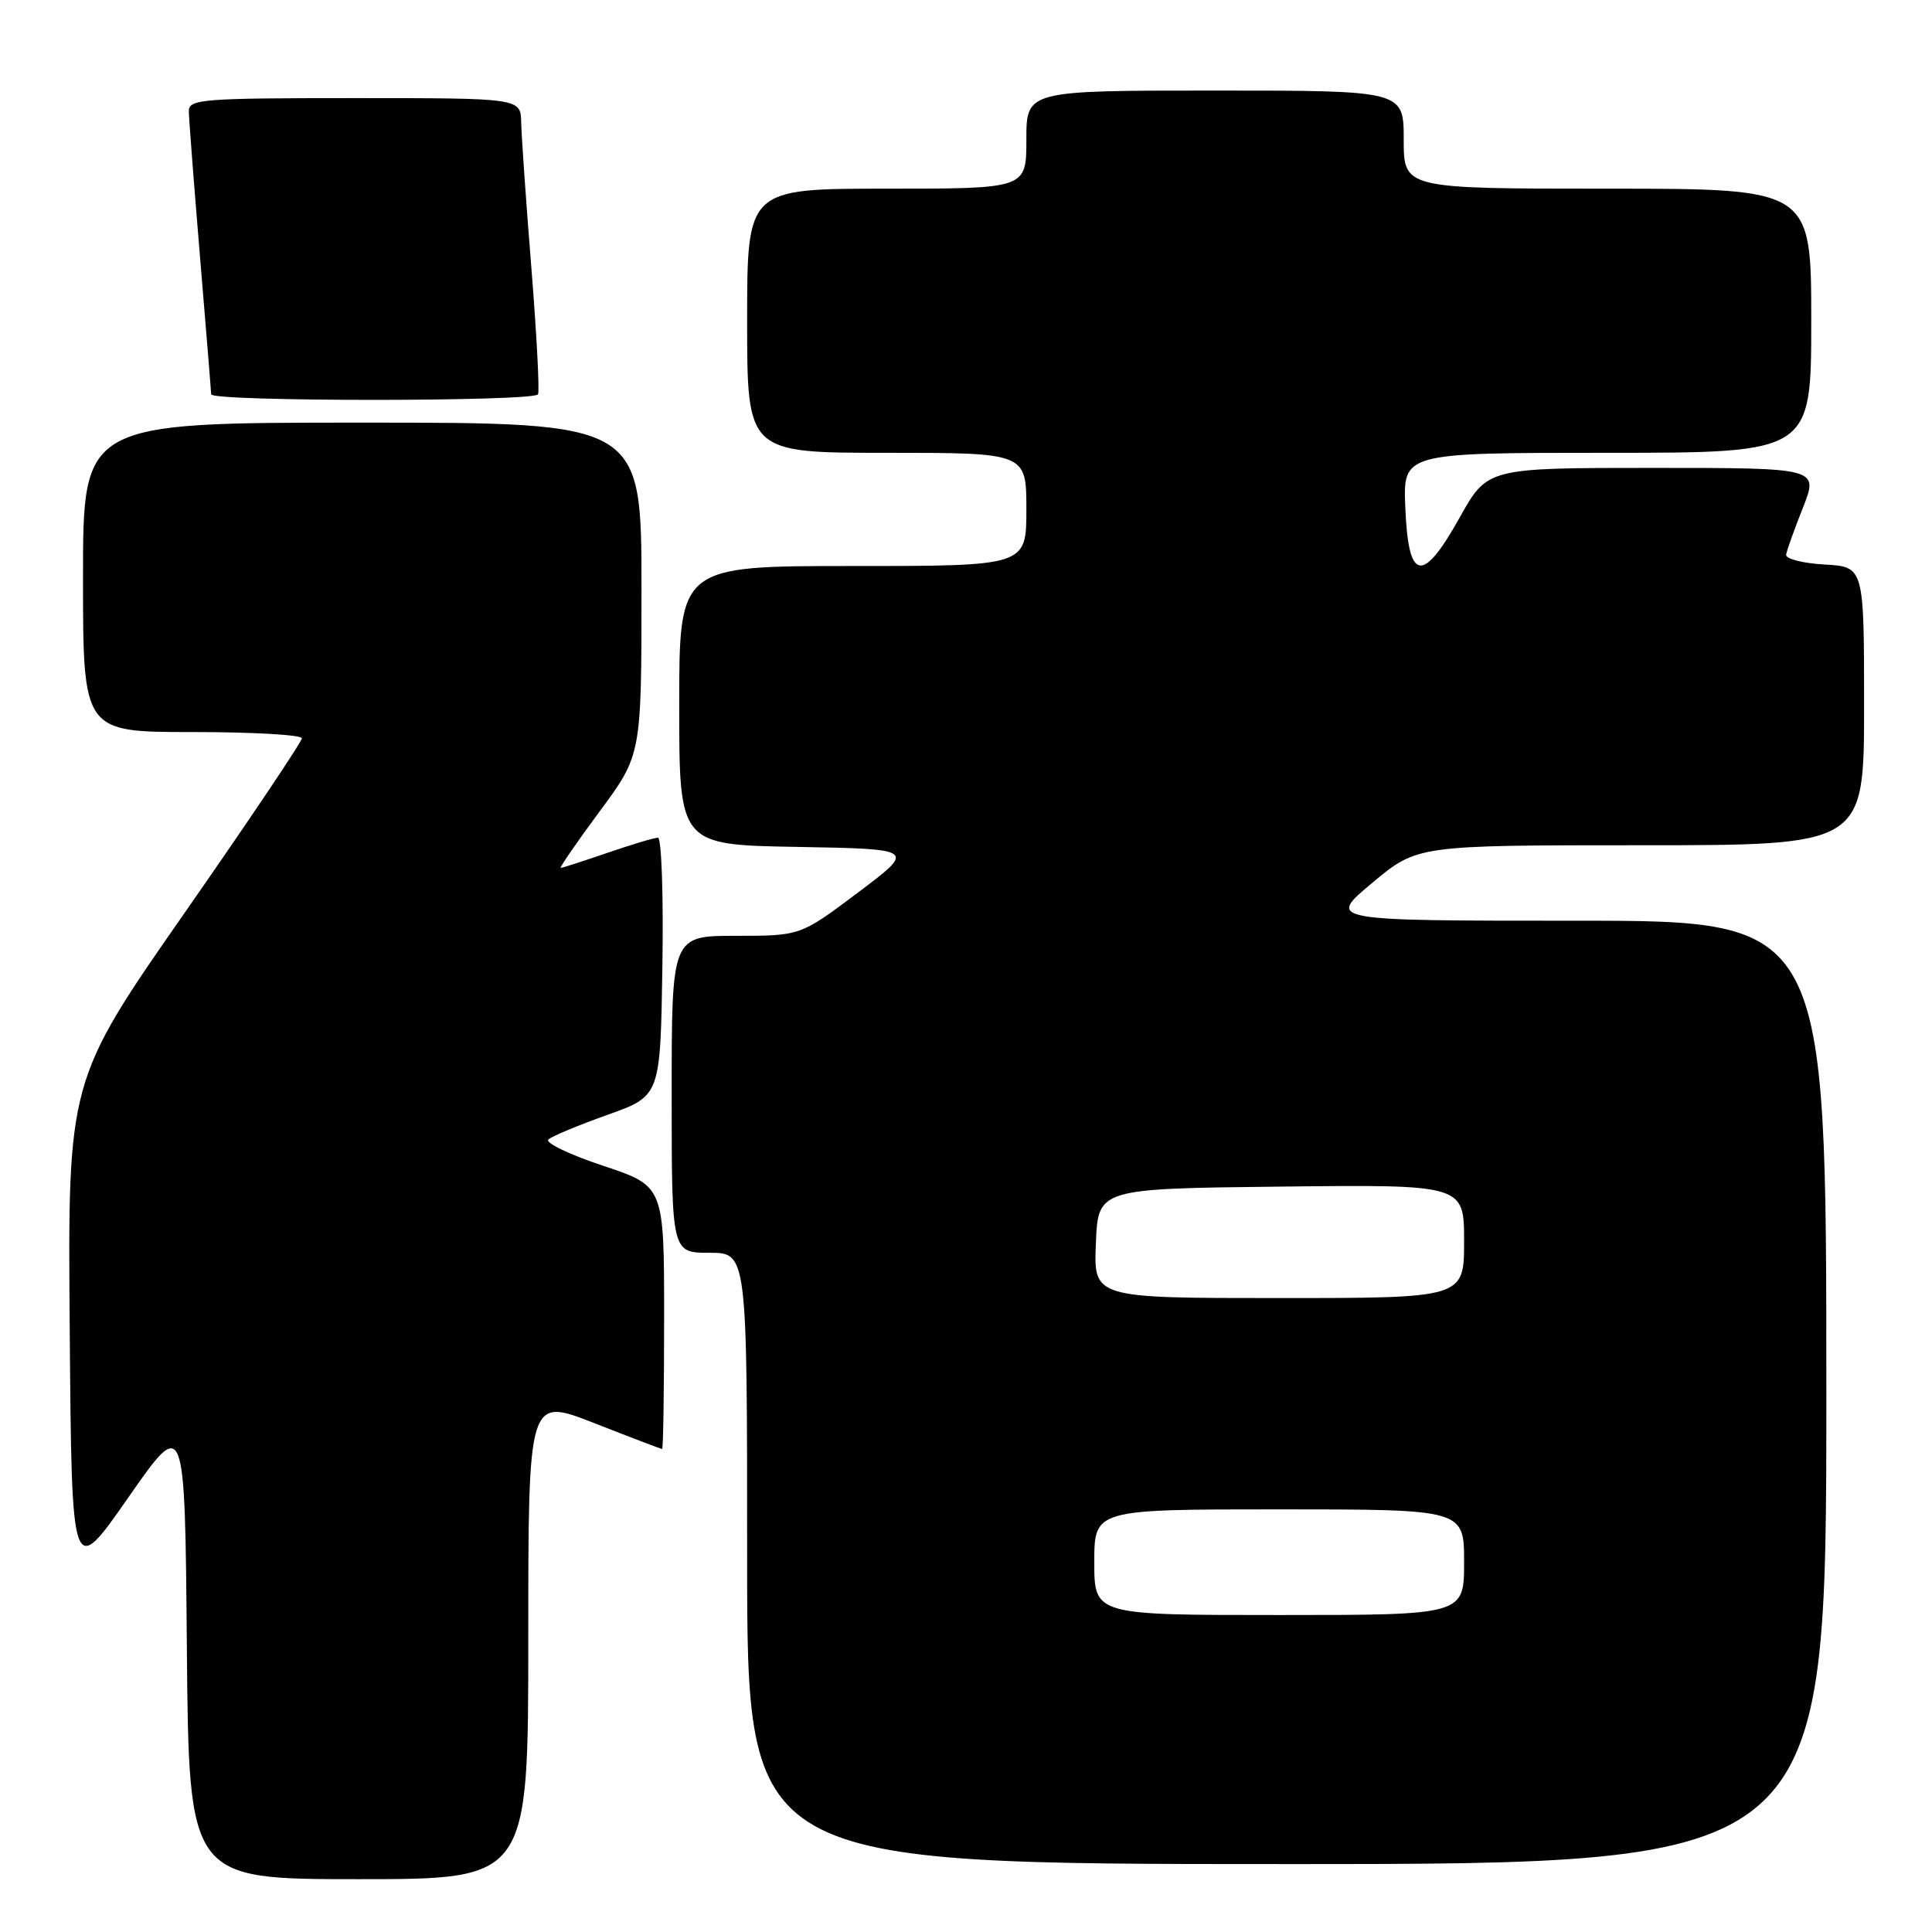 <?xml version="1.0" encoding="UTF-8" standalone="no"?>
<!DOCTYPE svg PUBLIC "-//W3C//DTD SVG 1.1//EN" "http://www.w3.org/Graphics/SVG/1.1/DTD/svg11.dtd" >
<svg xmlns="http://www.w3.org/2000/svg" xmlns:xlink="http://www.w3.org/1999/xlink" version="1.1" viewBox="0 0 256 256">
 <g >
 <path fill="currentColor"
d=" M 70.00 217.07 C 70.00 185.14 70.00 185.14 78.74 188.57 C 83.55 190.46 87.60 192.00 87.74 192.00 C 87.88 192.00 88.00 184.16 88.00 174.58 C 88.00 157.16 88.00 157.16 79.91 154.47 C 75.46 152.99 72.20 151.42 72.66 150.99 C 73.12 150.56 76.65 149.09 80.50 147.72 C 87.50 145.23 87.50 145.23 87.77 128.12 C 87.92 118.70 87.66 111.00 87.18 111.00 C 86.70 111.00 83.70 111.90 80.50 113.00 C 77.30 114.10 74.51 115.00 74.30 115.00 C 74.09 115.00 76.41 111.63 79.46 107.51 C 85.00 100.02 85.00 100.02 85.00 78.01 C 85.00 56.00 85.00 56.00 48.00 56.00 C 11.00 56.00 11.00 56.00 11.00 76.50 C 11.00 97.00 11.00 97.00 25.50 97.00 C 33.48 97.00 40.00 97.37 40.00 97.83 C 40.00 98.28 33.02 108.68 24.49 120.92 C 8.97 143.19 8.97 143.19 9.24 176.19 C 9.50 209.20 9.50 209.20 17.00 198.43 C 24.50 187.67 24.50 187.67 24.76 218.33 C 25.03 249.00 25.03 249.00 47.51 249.00 C 70.00 249.00 70.00 249.00 70.00 217.07 Z  M 242.00 184.50 C 242.00 122.00 242.00 122.00 208.91 122.00 C 175.83 122.00 175.83 122.00 181.81 117.00 C 187.79 112.00 187.79 112.00 217.40 112.00 C 247.00 112.00 247.00 112.00 247.00 93.55 C 247.00 75.10 247.00 75.10 241.75 74.80 C 238.86 74.64 236.58 74.05 236.67 73.49 C 236.76 72.93 237.77 70.12 238.91 67.24 C 240.97 62.00 240.97 62.00 219.03 62.00 C 197.10 62.00 197.10 62.00 193.43 68.55 C 188.47 77.43 186.61 77.10 186.21 67.24 C 185.91 60.00 185.91 60.00 212.96 60.00 C 240.00 60.00 240.00 60.00 240.00 42.50 C 240.00 25.00 240.00 25.00 213.00 25.00 C 186.00 25.00 186.00 25.00 186.00 18.50 C 186.00 12.00 186.00 12.00 161.00 12.00 C 136.00 12.00 136.00 12.00 136.00 18.50 C 136.00 25.00 136.00 25.00 117.50 25.00 C 99.00 25.00 99.00 25.00 99.00 42.50 C 99.00 60.00 99.00 60.00 117.50 60.00 C 136.00 60.00 136.00 60.00 136.00 67.50 C 136.00 75.00 136.00 75.00 113.00 75.00 C 90.00 75.00 90.00 75.00 90.00 93.47 C 90.00 111.95 90.00 111.95 105.67 112.22 C 121.35 112.50 121.35 112.50 113.71 118.25 C 106.06 124.00 106.06 124.00 97.53 124.00 C 89.00 124.00 89.00 124.00 89.00 145.00 C 89.00 166.00 89.00 166.00 94.00 166.00 C 99.00 166.00 99.00 166.00 99.00 206.50 C 99.00 247.00 99.00 247.00 170.50 247.00 C 242.00 247.00 242.00 247.00 242.00 184.50 Z  M 71.29 52.25 C 71.51 51.84 71.11 44.30 70.41 35.50 C 69.70 26.70 69.10 18.04 69.06 16.25 C 69.00 13.00 69.00 13.00 47.00 13.00 C 26.71 13.00 25.00 13.14 25.02 14.75 C 25.03 15.71 25.70 24.38 26.50 34.00 C 27.30 43.62 27.97 51.84 27.98 52.25 C 28.01 53.23 70.76 53.23 71.29 52.25 Z  M 145.00 207.00 C 145.00 200.00 145.00 200.00 169.50 200.00 C 194.00 200.00 194.00 200.00 194.00 207.00 C 194.00 214.00 194.00 214.00 169.50 214.00 C 145.00 214.00 145.00 214.00 145.00 207.00 Z  M 145.21 164.75 C 145.50 157.50 145.50 157.50 169.75 157.23 C 194.00 156.96 194.00 156.96 194.00 164.48 C 194.00 172.00 194.00 172.00 169.46 172.00 C 144.91 172.00 144.91 172.00 145.21 164.75 Z "/>
</g>
</svg>